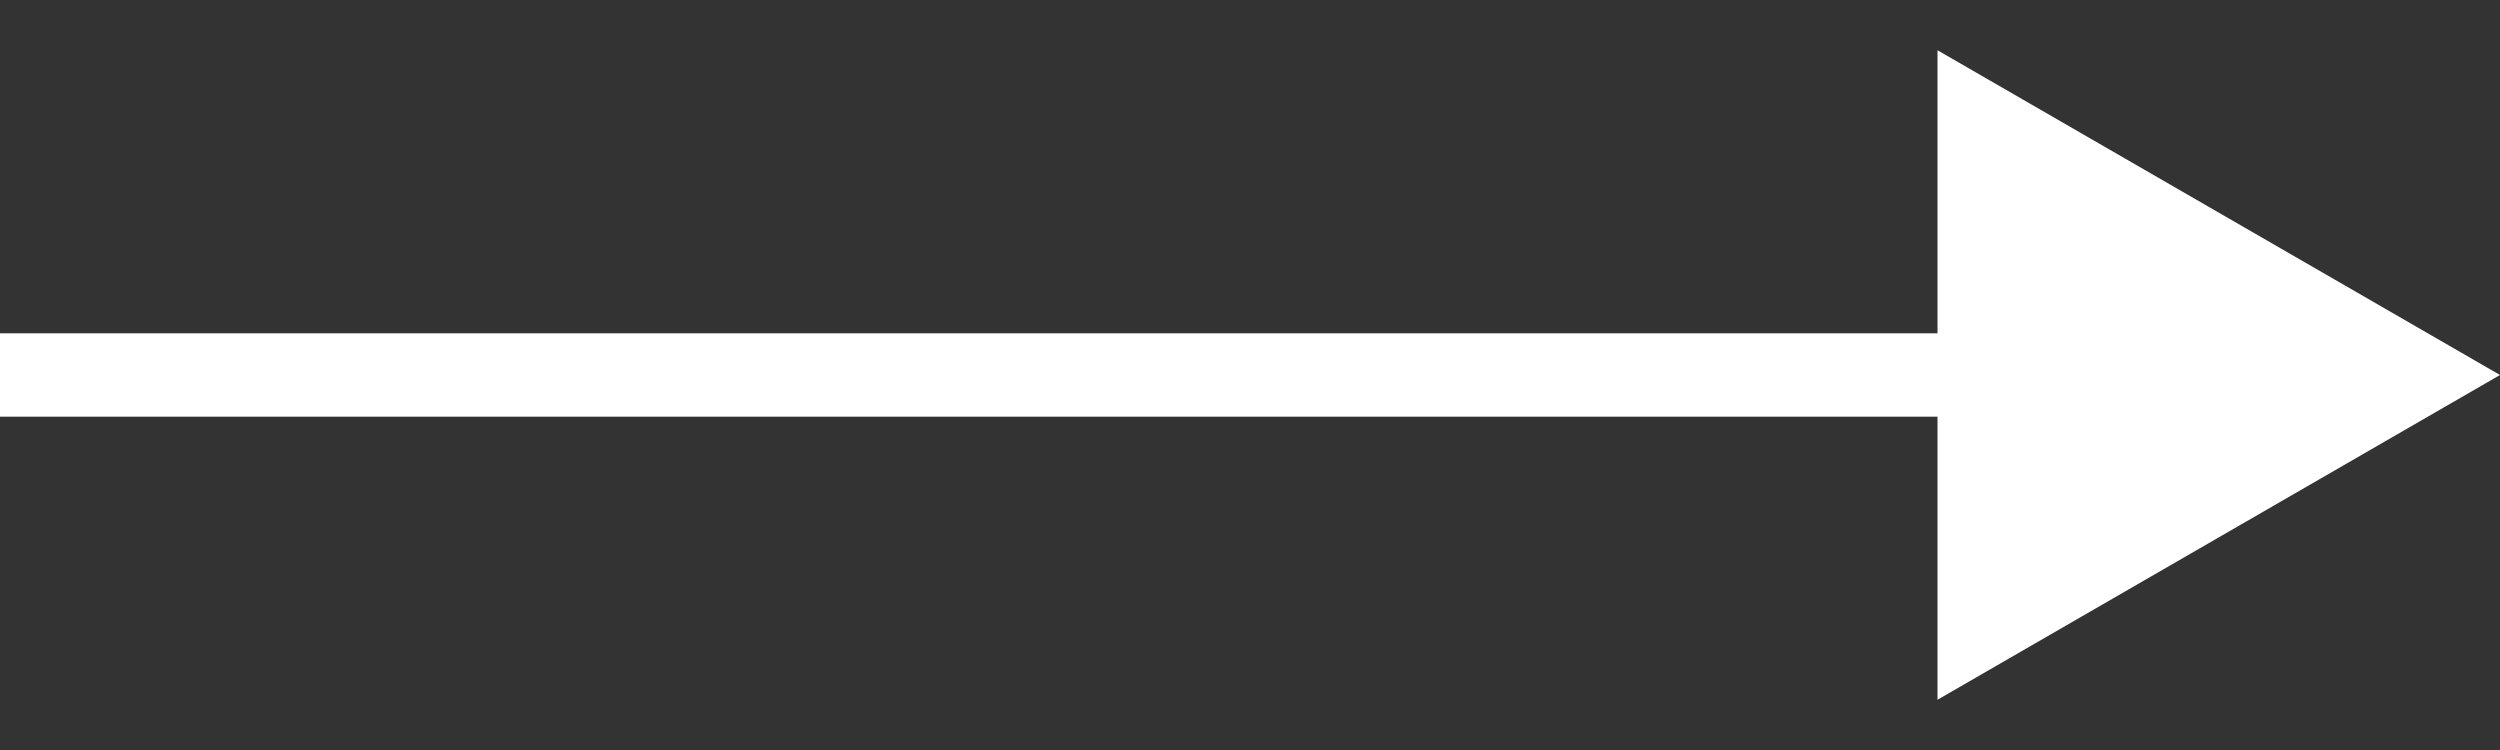 <svg width="30" height="9" viewBox="0 0 30 9" fill="none" xmlns="http://www.w3.org/2000/svg">
<rect x="0" y="0" width="30" height="9" fill="#333333" stroke="none"/>
<line x1="4.37114e-08" y1="4.5" x2="26" y2="4.5" stroke="white"/>
<path d="M23.75 1.469L29 4.5L23.75 7.531L23.75 1.469Z" fill="white" stroke="white"/>
</svg>
